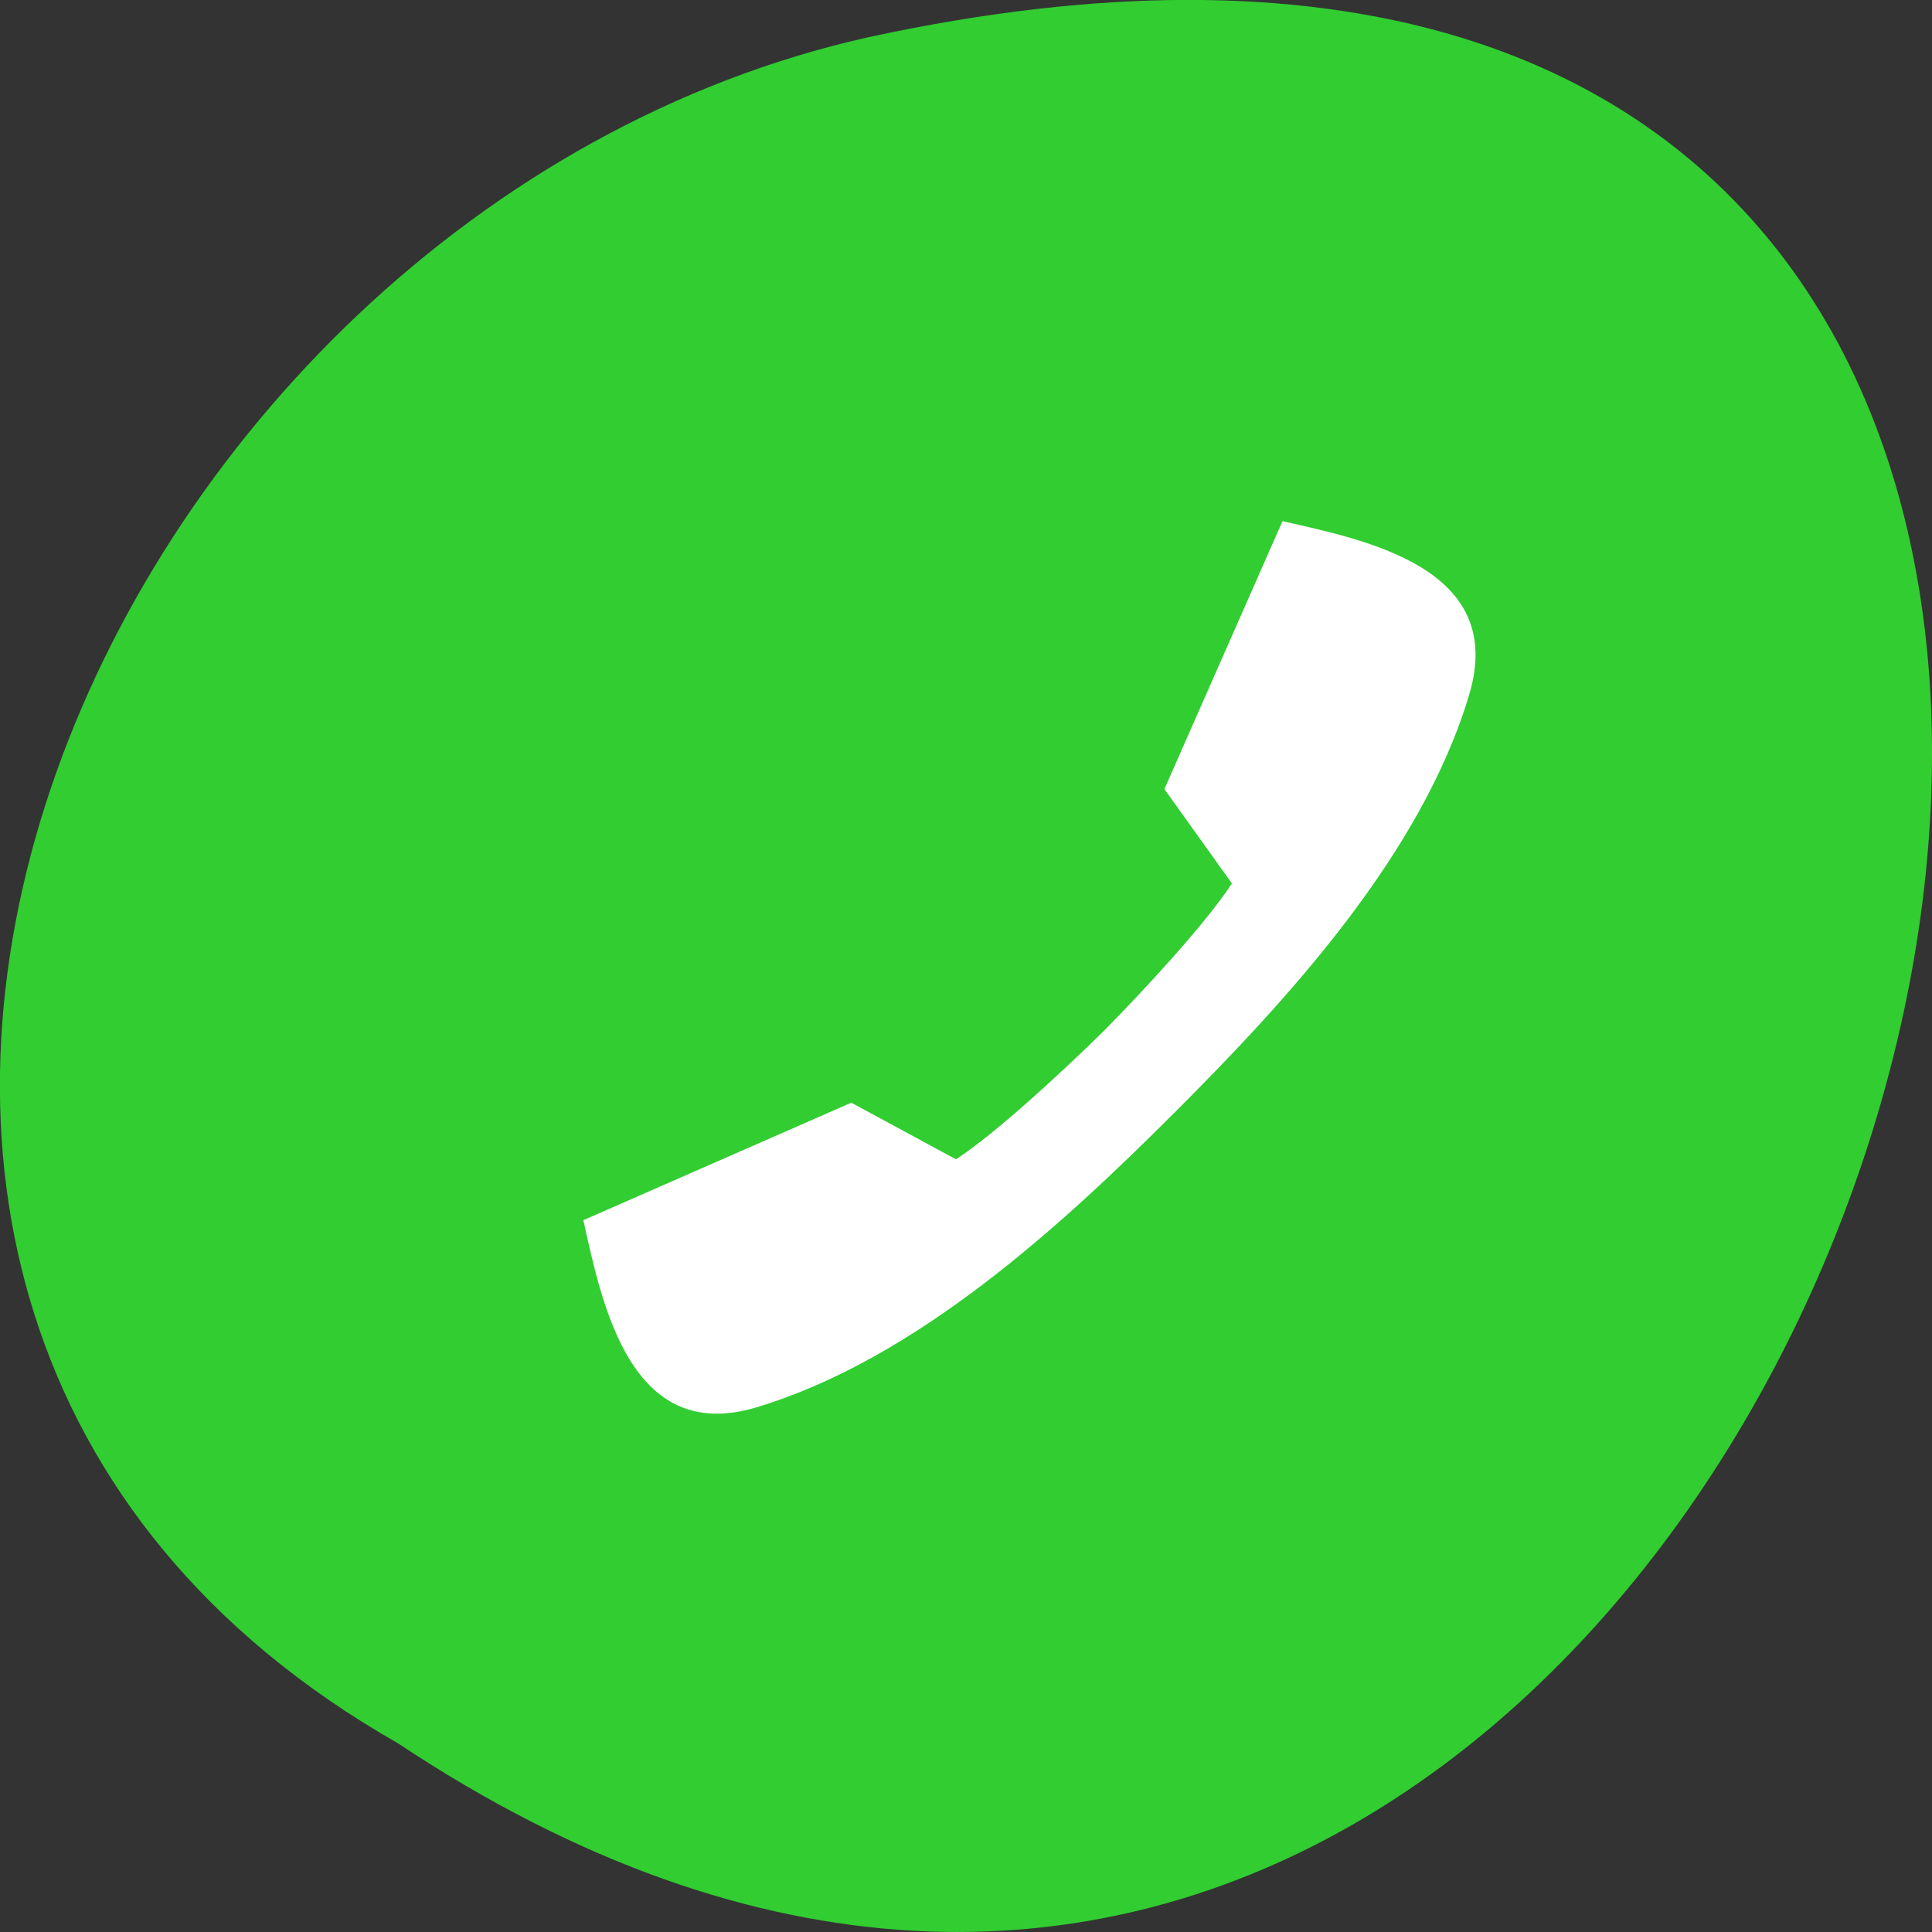 <svg xmlns="http://www.w3.org/2000/svg" viewBox="0 0 16 16"><rect x="0" y="0" width="16" height="16" fill="#333333" stroke="none"/><path d="m 3.297 14.438 c 12.031 8 19.438 -17.504 3.891 -14.129 c -6.43 1.441 -10.328 10.461 -3.891 14.129" style="fill:#31cd31"/><path d="m 10.621 4.316 c 0.688 0.156 1.859 0.387 1.547 1.434 c -0.395 1.328 -1.512 2.535 -2.438 3.461 c 0 0 0 0.004 -0.004 0.004 c -0.926 0.926 -2.137 2.043 -3.465 2.441 c -1.043 0.312 -1.277 -0.863 -1.43 -1.551 l 2.219 -0.973 l 0.867 0.469 c 0.32 -0.207 0.879 -0.723 1.223 -1.062 c 0.34 -0.344 0.855 -0.902 1.062 -1.223 l -0.559 -0.781" style="fill:#fff"/></svg>